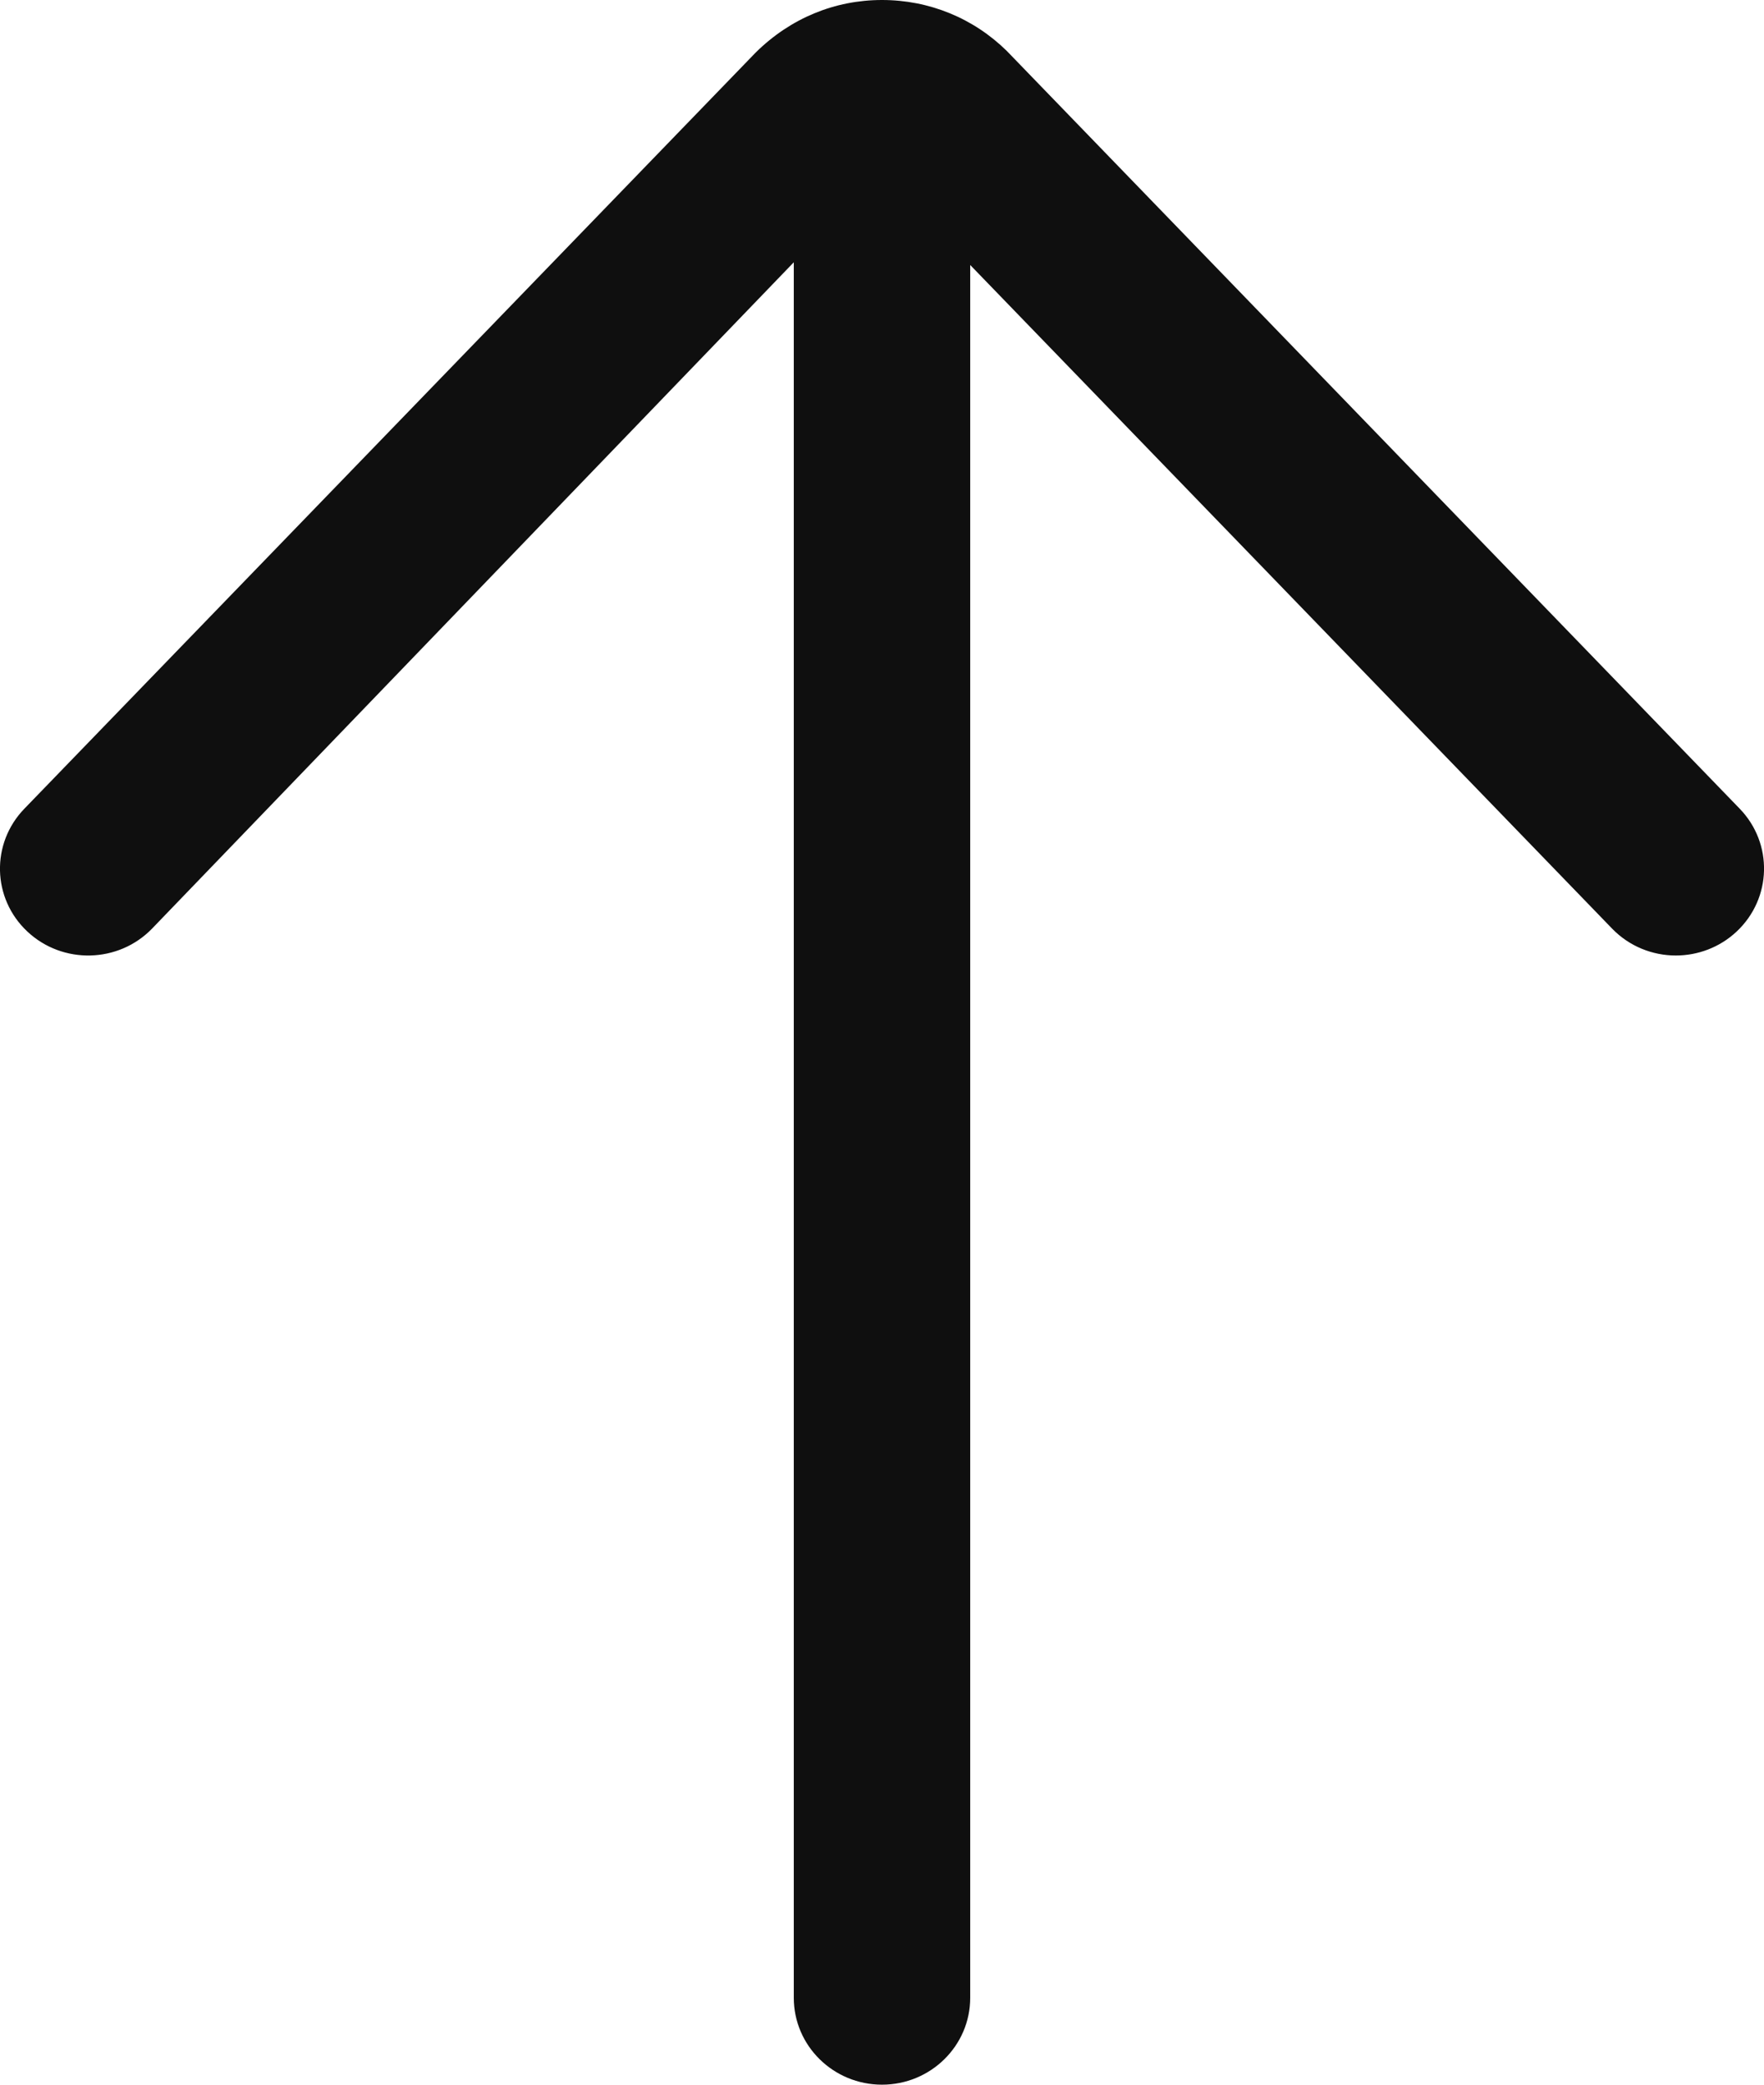 <svg width="22" height="26" viewBox="0 0 22 26" fill="none" xmlns="http://www.w3.org/2000/svg">
<path d="M11 26C11.607 26 12.1 25.515 12.1 24.917V3.305L20.104 11.58C20.32 11.804 20.61 11.917 20.9 11.917C21.172 11.917 21.446 11.818 21.659 11.618C22.099 11.205 22.116 10.519 21.697 10.086L12.556 0.635C12.14 0.226 11.588 0 11 0C10.412 0 9.86 0.226 9.426 0.654L0.304 10.086C-0.116 10.52 -0.099 11.206 0.341 11.618C0.781 12.031 1.478 12.014 1.897 11.581L9.9 3.271V24.917C9.9 25.515 10.393 26 11 26Z" fill="#0F0F0F"/>
</svg>
